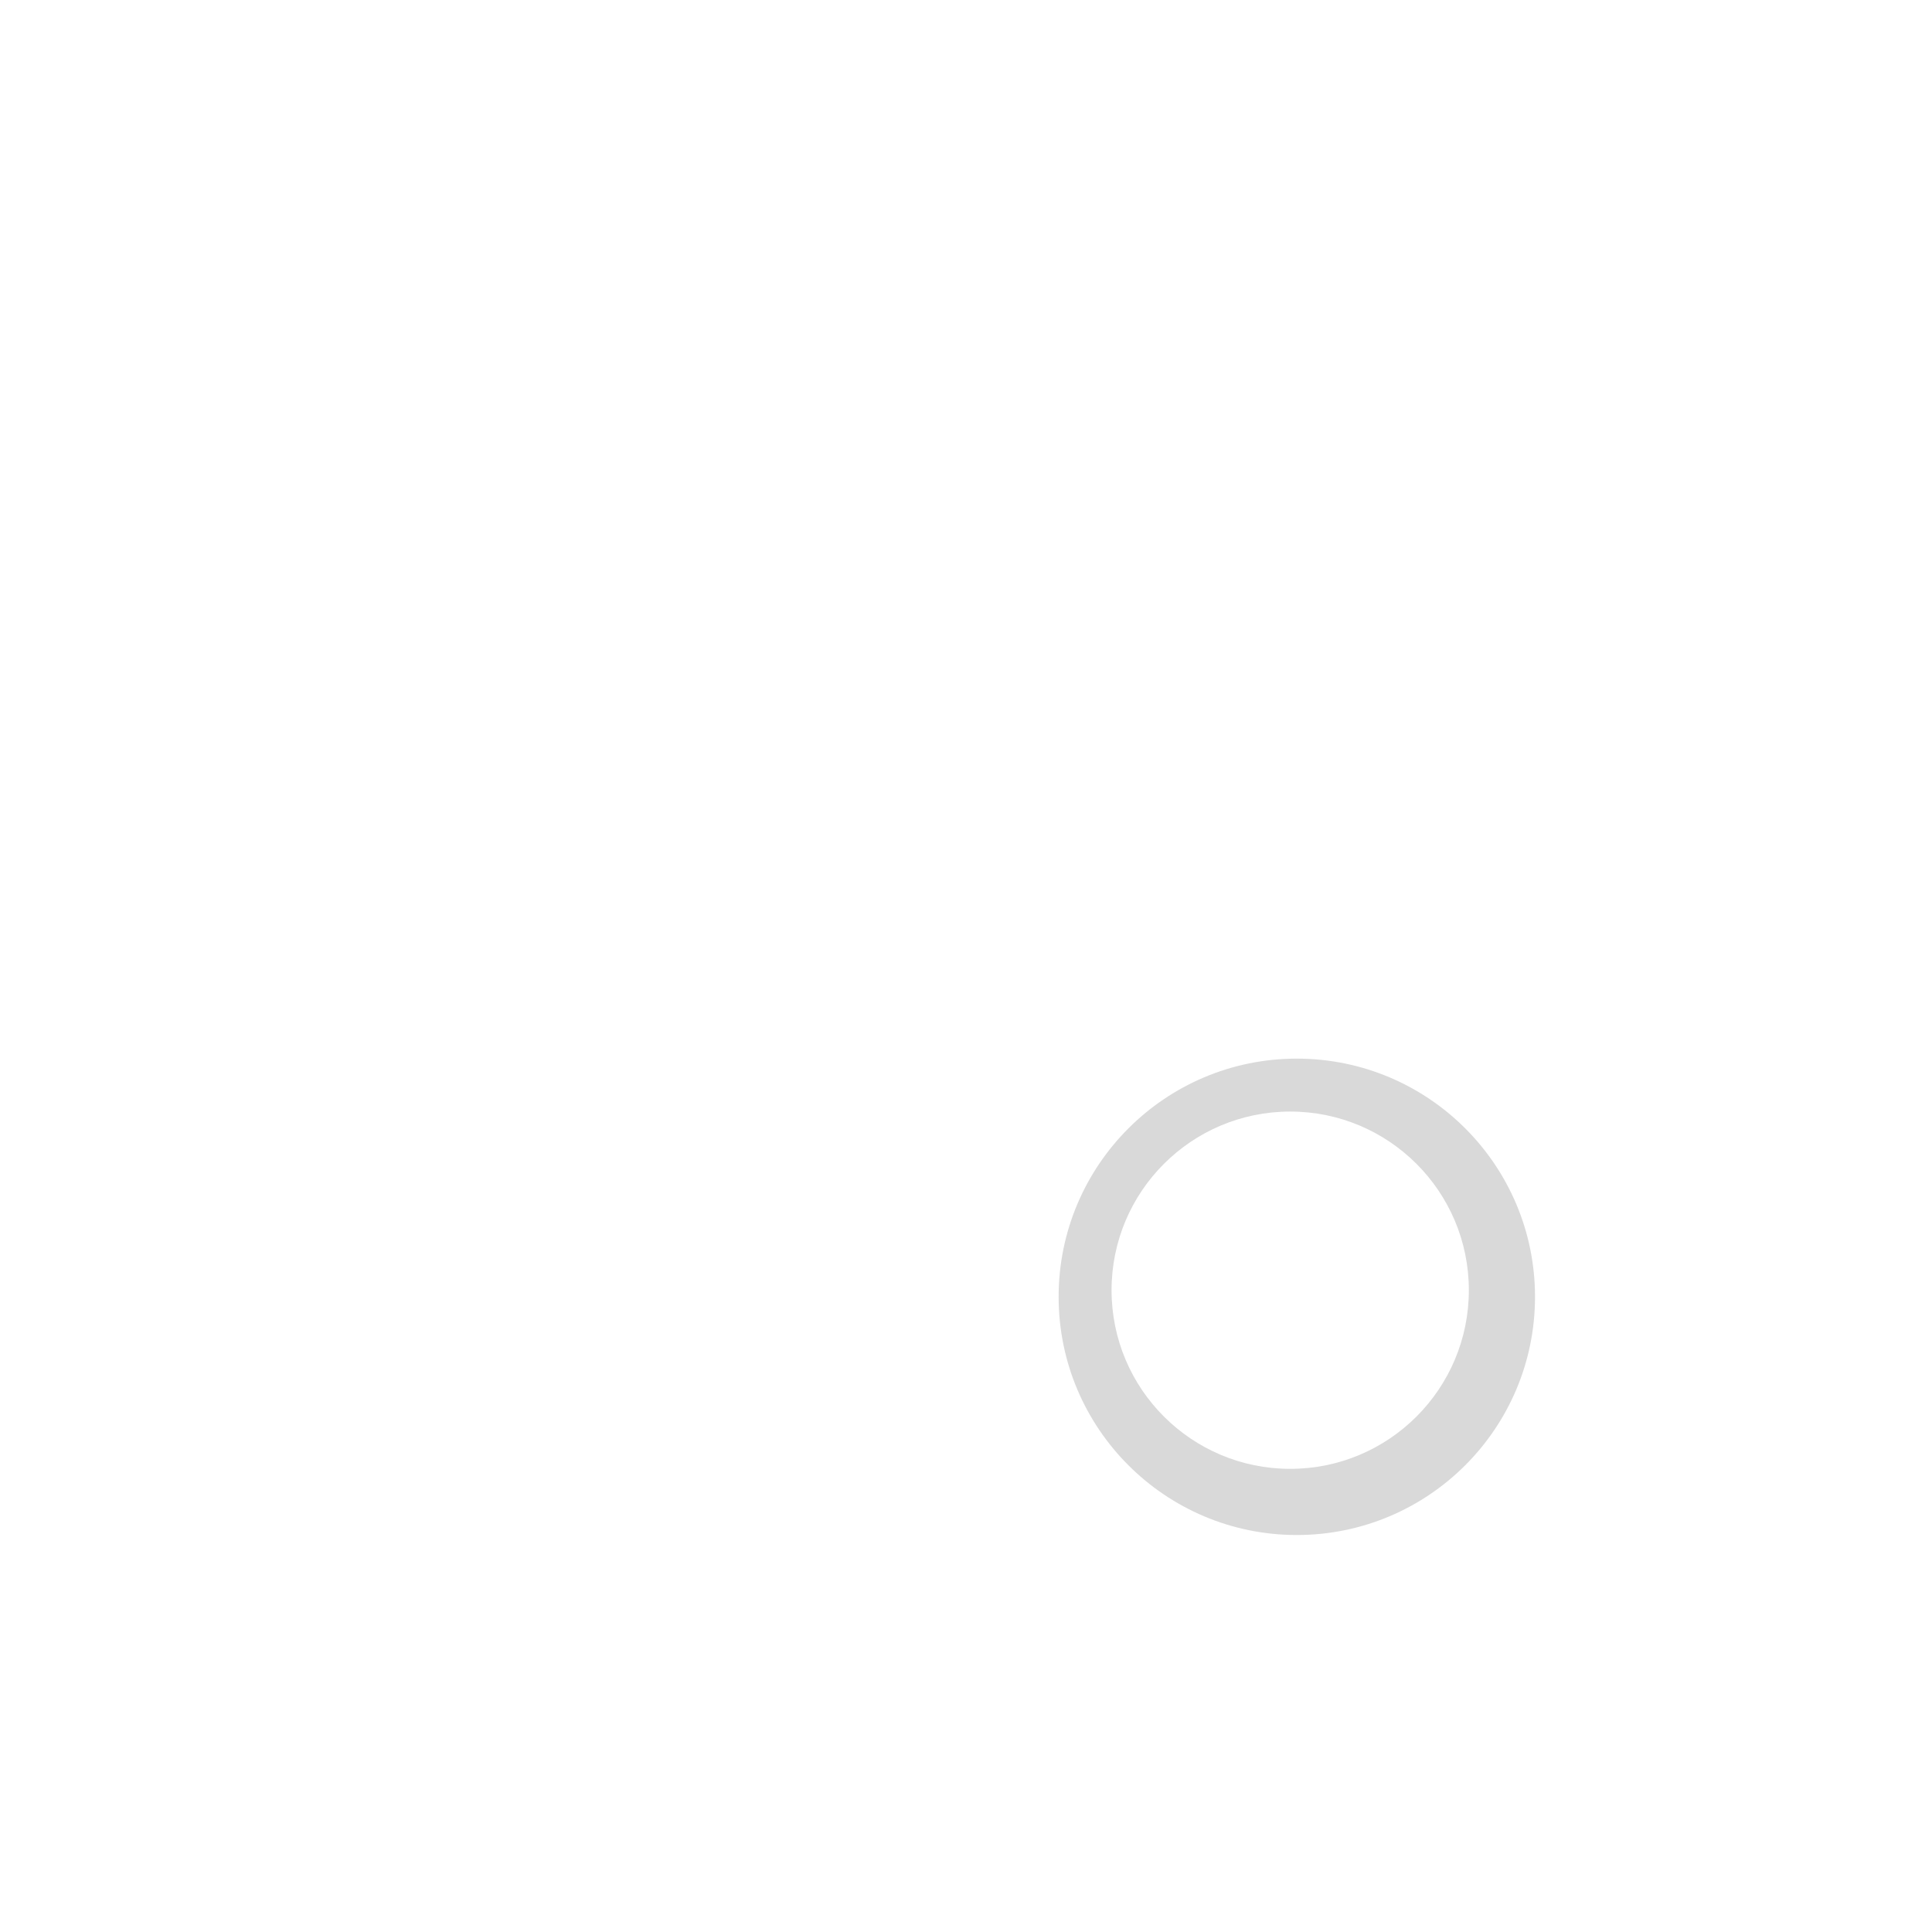 <svg width="146" height="146" viewBox="0 0 146 146" fill="none" xmlns="http://www.w3.org/2000/svg">
<g id="Group 120">
<g id="Ellipse 125" filter="url(#filter0_d_769_77)">
<circle cx="18" cy="18" r="18" fill="#D9D9D9"/>
</g>
<g id="Ellipse 126" filter="url(#filter1_d_769_77)">
<path d="M31 17.5C31 24.956 24.956 31 17.5 31C10.044 31 4 24.956 4 17.5C4 10.044 10.044 4 17.5 4C24.956 4 31 10.044 31 17.5Z" fill="white"/>
</g>
</g>
<defs>
<filter id="filter0_d_769_77" x="0" y="0" width="146" height="146" filterUnits="userSpaceOnUse" color-interpolation-filters="sRGB">
<feFlood flood-opacity="0" result="BackgroundImageFix"/>
<feColorMatrix in="SourceAlpha" type="matrix" values="0 0 0 0 0 0 0 0 0 0 0 0 0 0 0 0 0 0 127 0" result="hardAlpha"/>
<feOffset dx="80" dy="80"/>
<feGaussianBlur stdDeviation="15"/>
<feComposite in2="hardAlpha" operator="out"/>
<feColorMatrix type="matrix" values="0 0 0 0 0 0 0 0 0 0 0 0 0 0 0 0 0 0 0.25 0"/>
<feBlend mode="normal" in2="BackgroundImageFix" result="effect1_dropShadow_769_77"/>
<feBlend mode="normal" in="SourceGraphic" in2="effect1_dropShadow_769_77" result="shape"/>
</filter>
<filter id="filter1_d_769_77" x="4" y="4" width="137" height="137" filterUnits="userSpaceOnUse" color-interpolation-filters="sRGB">
<feFlood flood-opacity="0" result="BackgroundImageFix"/>
<feColorMatrix in="SourceAlpha" type="matrix" values="0 0 0 0 0 0 0 0 0 0 0 0 0 0 0 0 0 0 127 0" result="hardAlpha"/>
<feOffset dx="80" dy="80"/>
<feGaussianBlur stdDeviation="15"/>
<feComposite in2="hardAlpha" operator="out"/>
<feColorMatrix type="matrix" values="0 0 0 0 0 0 0 0 0 0 0 0 0 0 0 0 0 0 0.25 0"/>
<feBlend mode="normal" in2="BackgroundImageFix" result="effect1_dropShadow_769_77"/>
<feBlend mode="normal" in="SourceGraphic" in2="effect1_dropShadow_769_77" result="shape"/>
</filter>
</defs>
</svg>
